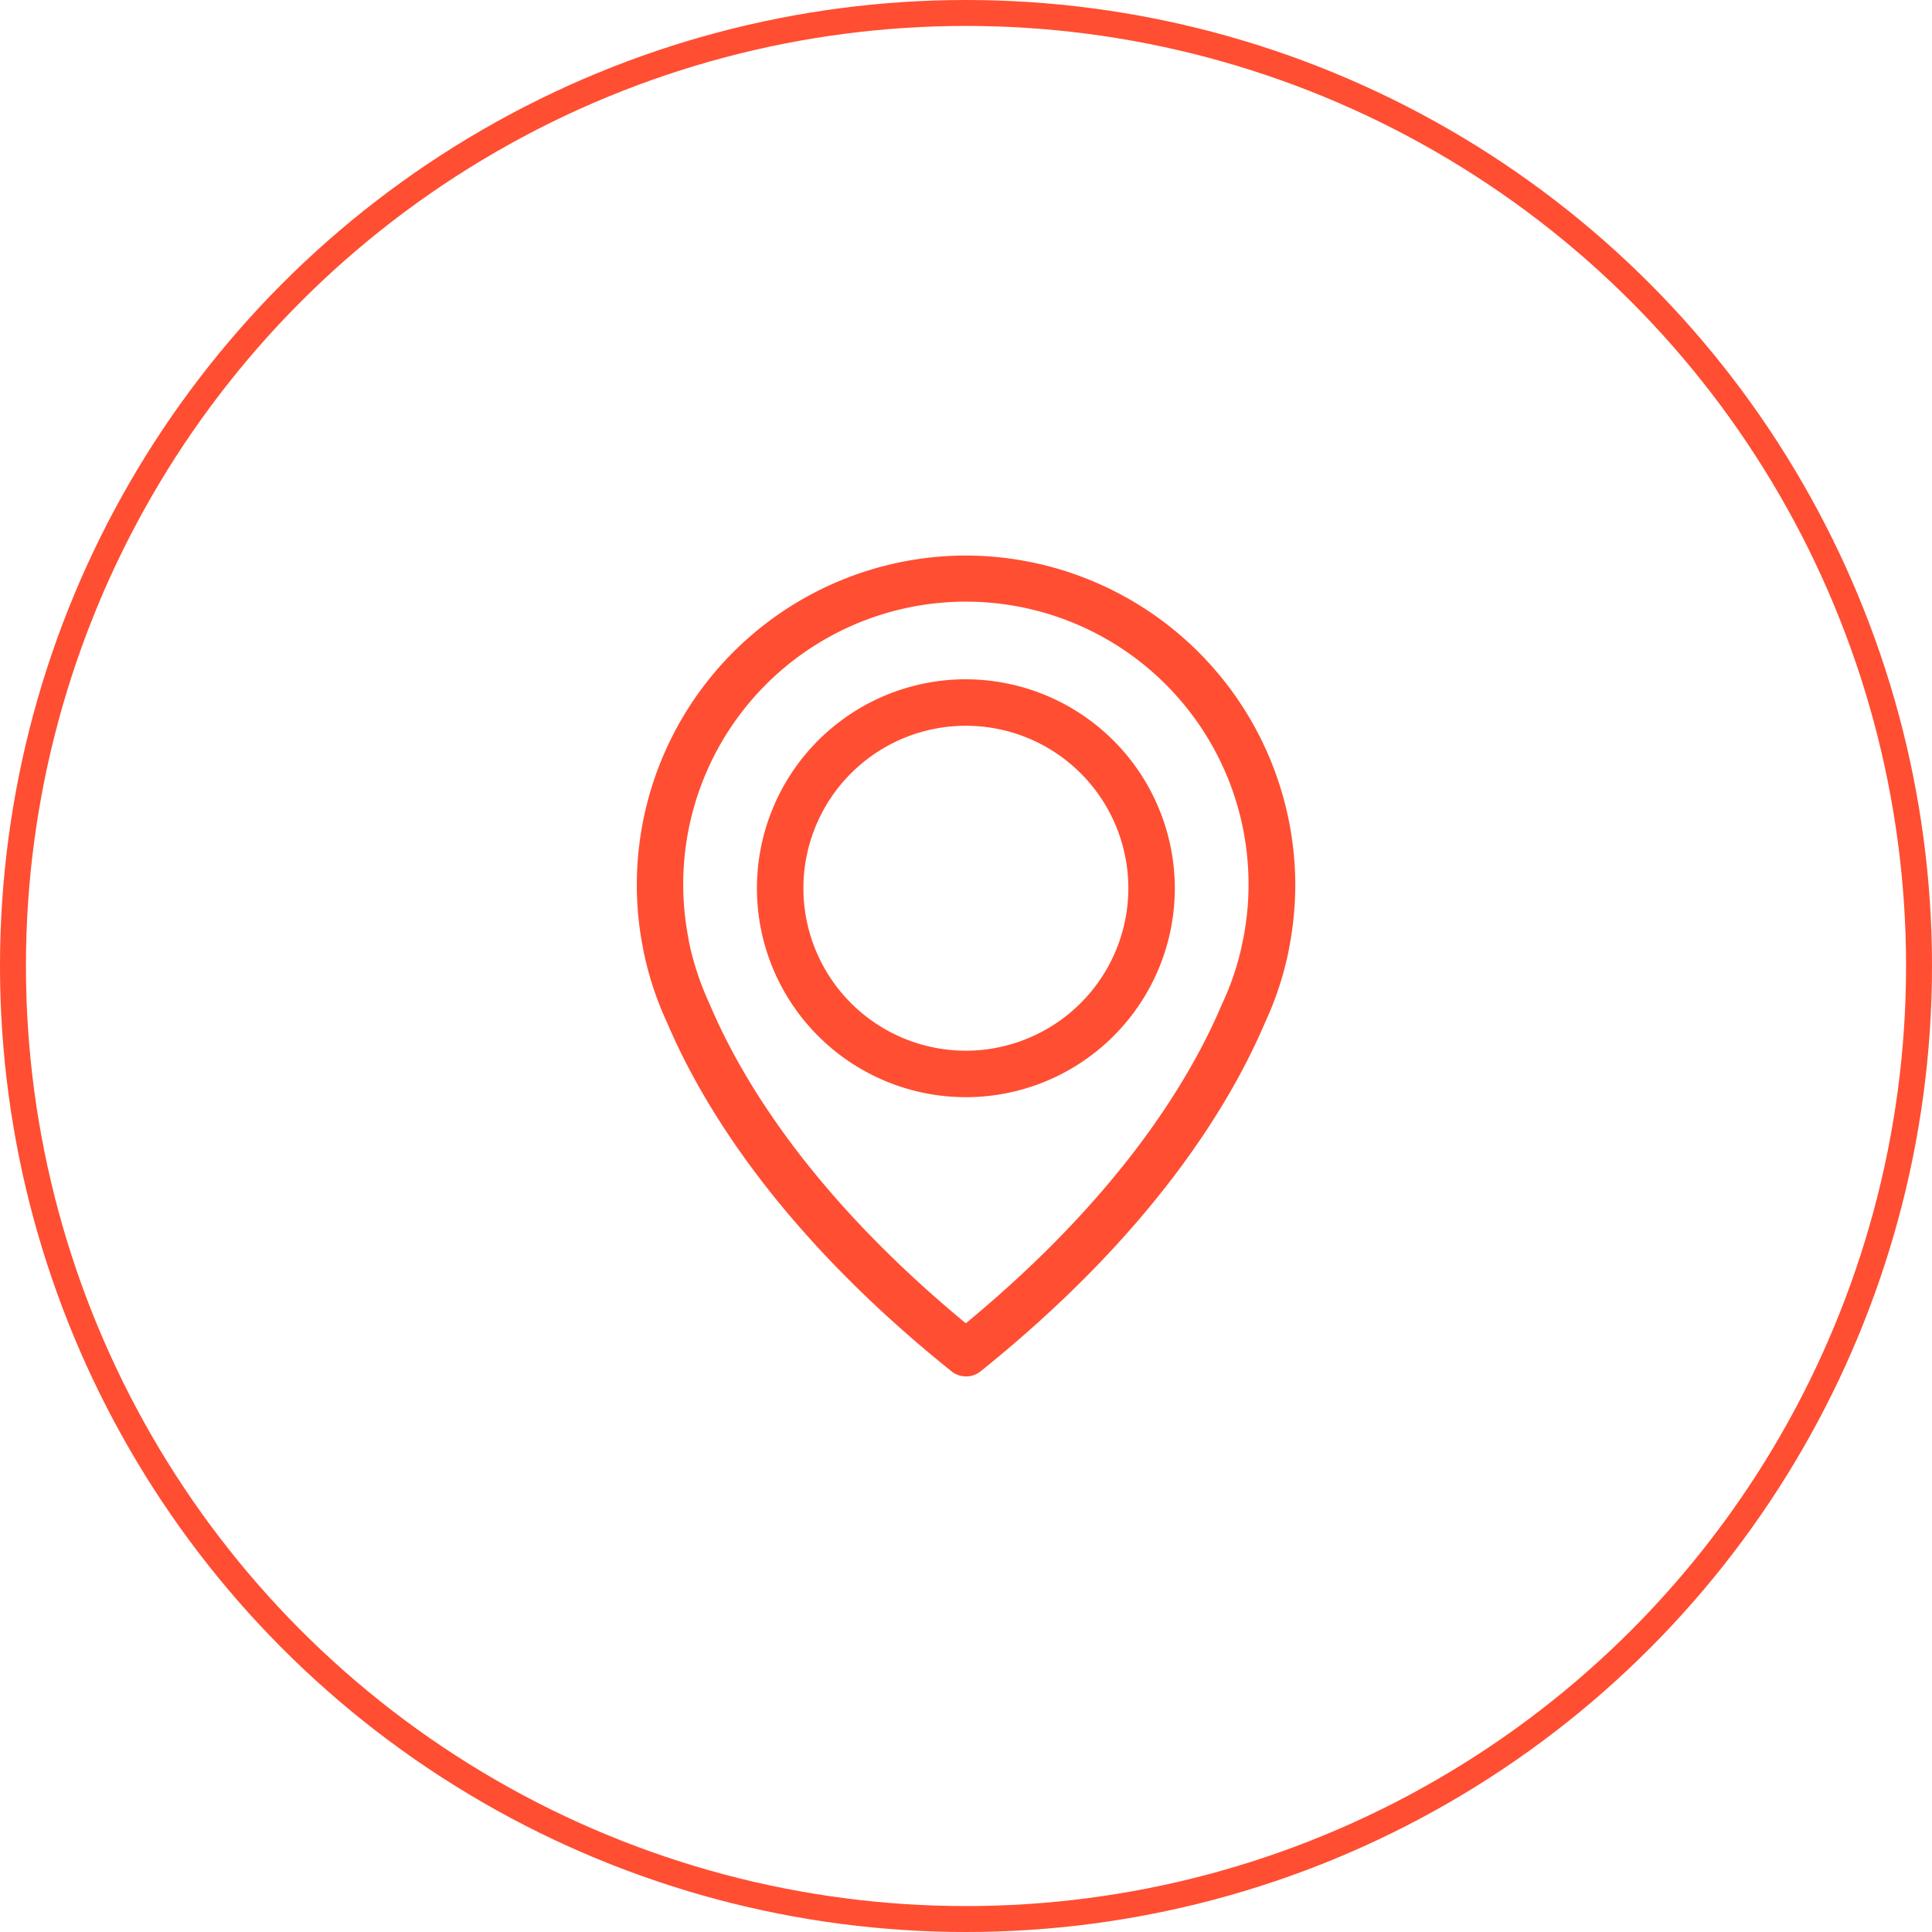 <svg xmlns="http://www.w3.org/2000/svg" width="74.5" height="74.5" viewBox="0 0 74.5 74.5">
  <g id="Group_109" data-name="Group 109" transform="translate(-1090.975 -4373.605)">
    <circle id="Ellipse_3" data-name="Ellipse 3" cx="36.75" cy="36.75" r="36.75" transform="translate(1091.475 4374.105)" fill="none" stroke="#ff4e32" stroke-miterlimit="22.926" stroke-width="1"/>
    <path id="Path_508" data-name="Path 508" d="M1138.916,4409.787c0,.013-.006.027-.006.04-.007.033-.027.133-.06.285v.014a10.565,10.565,0,0,1-.737,2.163c-.006.007-.006.02-.013.027-1.241,2.94-3.962,7.426-9.882,12.317-5.92-4.891-8.641-9.377-9.882-12.317-.007-.007-.007-.02-.013-.027a11.233,11.233,0,0,1-.737-2.163v-.014c-.04-.152-.053-.252-.06-.285,0-.013-.006-.027-.006-.046a10.9,10.9,0,1,1,21.4.006m-10.7,4.334a6.265,6.265,0,1,1,6.265-6.265A6.272,6.272,0,0,1,1128.218,4414.121Zm0-14.322a8.057,8.057,0,1,0,8.057,8.057A8.07,8.07,0,0,0,1128.218,4399.8Zm0-4.772a12.707,12.707,0,0,0-12.689,12.69,12.463,12.463,0,0,0,.226,2.382c.006.047.033.186.086.425a12.507,12.507,0,0,0,.849,2.5c1.367,3.219,4.374,8.163,10.971,13.459a.9.9,0,0,0,1.128,0c6.59-5.3,9.6-10.24,10.97-13.459a12.355,12.355,0,0,0,.85-2.5c.053-.239.079-.378.086-.425a13.049,13.049,0,0,0,.226-2.382A12.728,12.728,0,0,0,1128.218,4395.027Z" fill="#ff4e32" fill-rule="evenodd"/>
  </g>
</svg>
